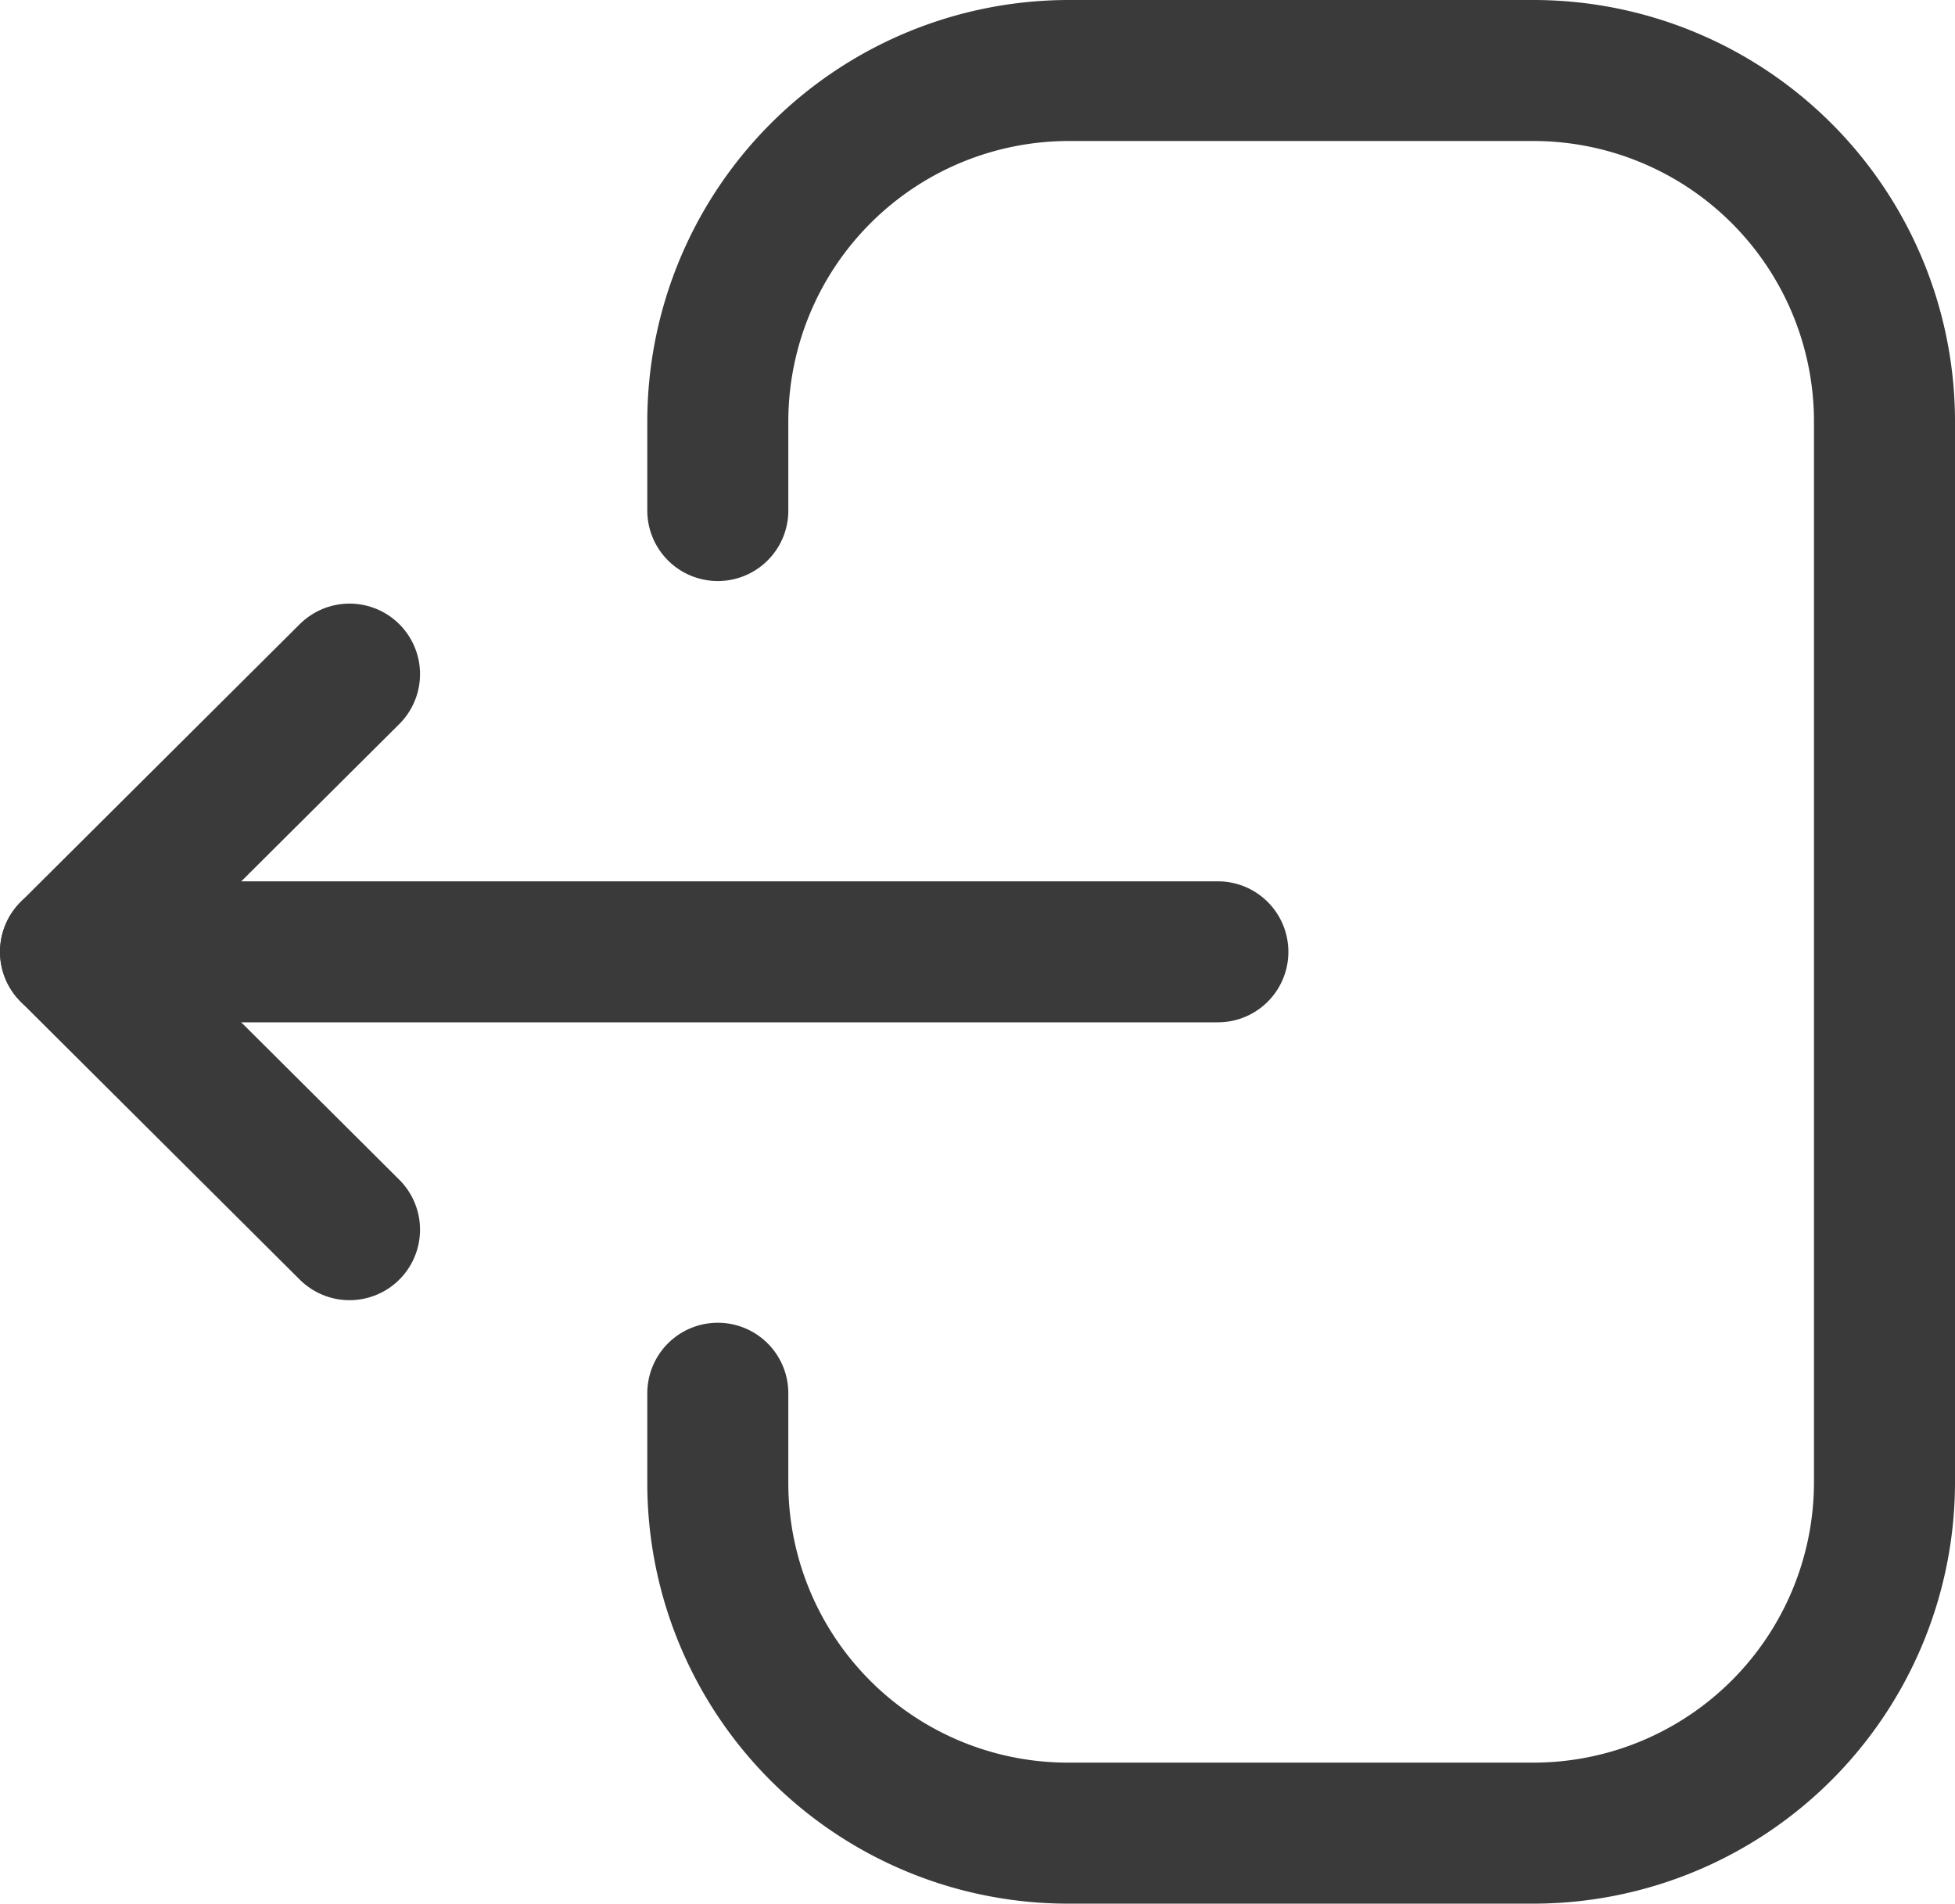 <svg xmlns="http://www.w3.org/2000/svg" width="27.726" height="27" viewBox="0 0 27.726 27">
  <g id="Logout" transform="translate(1 1)">
    <path id="Stroke_1" data-name="Stroke 1" d="M0,6.241V4.98A4.98,4.98,0,0,1,4.98,0h6.588a4.98,4.98,0,0,1,4.978,4.98V20.02A4.98,4.98,0,0,1,11.568,25h-6.6A4.966,4.966,0,0,1,0,20.035V18.761" transform="translate(9.18)" fill="none" stroke="#3a3a3a" stroke-linecap="round" stroke-linejoin="round" stroke-miterlimit="10" stroke-width="2"/>
    <path id="Stroke_3" data-name="Stroke 3" d="M0,.5H16.272" transform="translate(0 12)" fill="none" stroke="#3a3a3a" stroke-linecap="round" stroke-linejoin="round" stroke-miterlimit="10" stroke-width="2"/>
    <path id="Stroke_5" data-name="Stroke 5" d="M3.957,0,0,3.939,3.957,7.88" transform="translate(0 8.561)" fill="none" stroke="#3a3a3a" stroke-linecap="round" stroke-linejoin="round" stroke-miterlimit="10" stroke-width="2"/>
  </g>
</svg>
